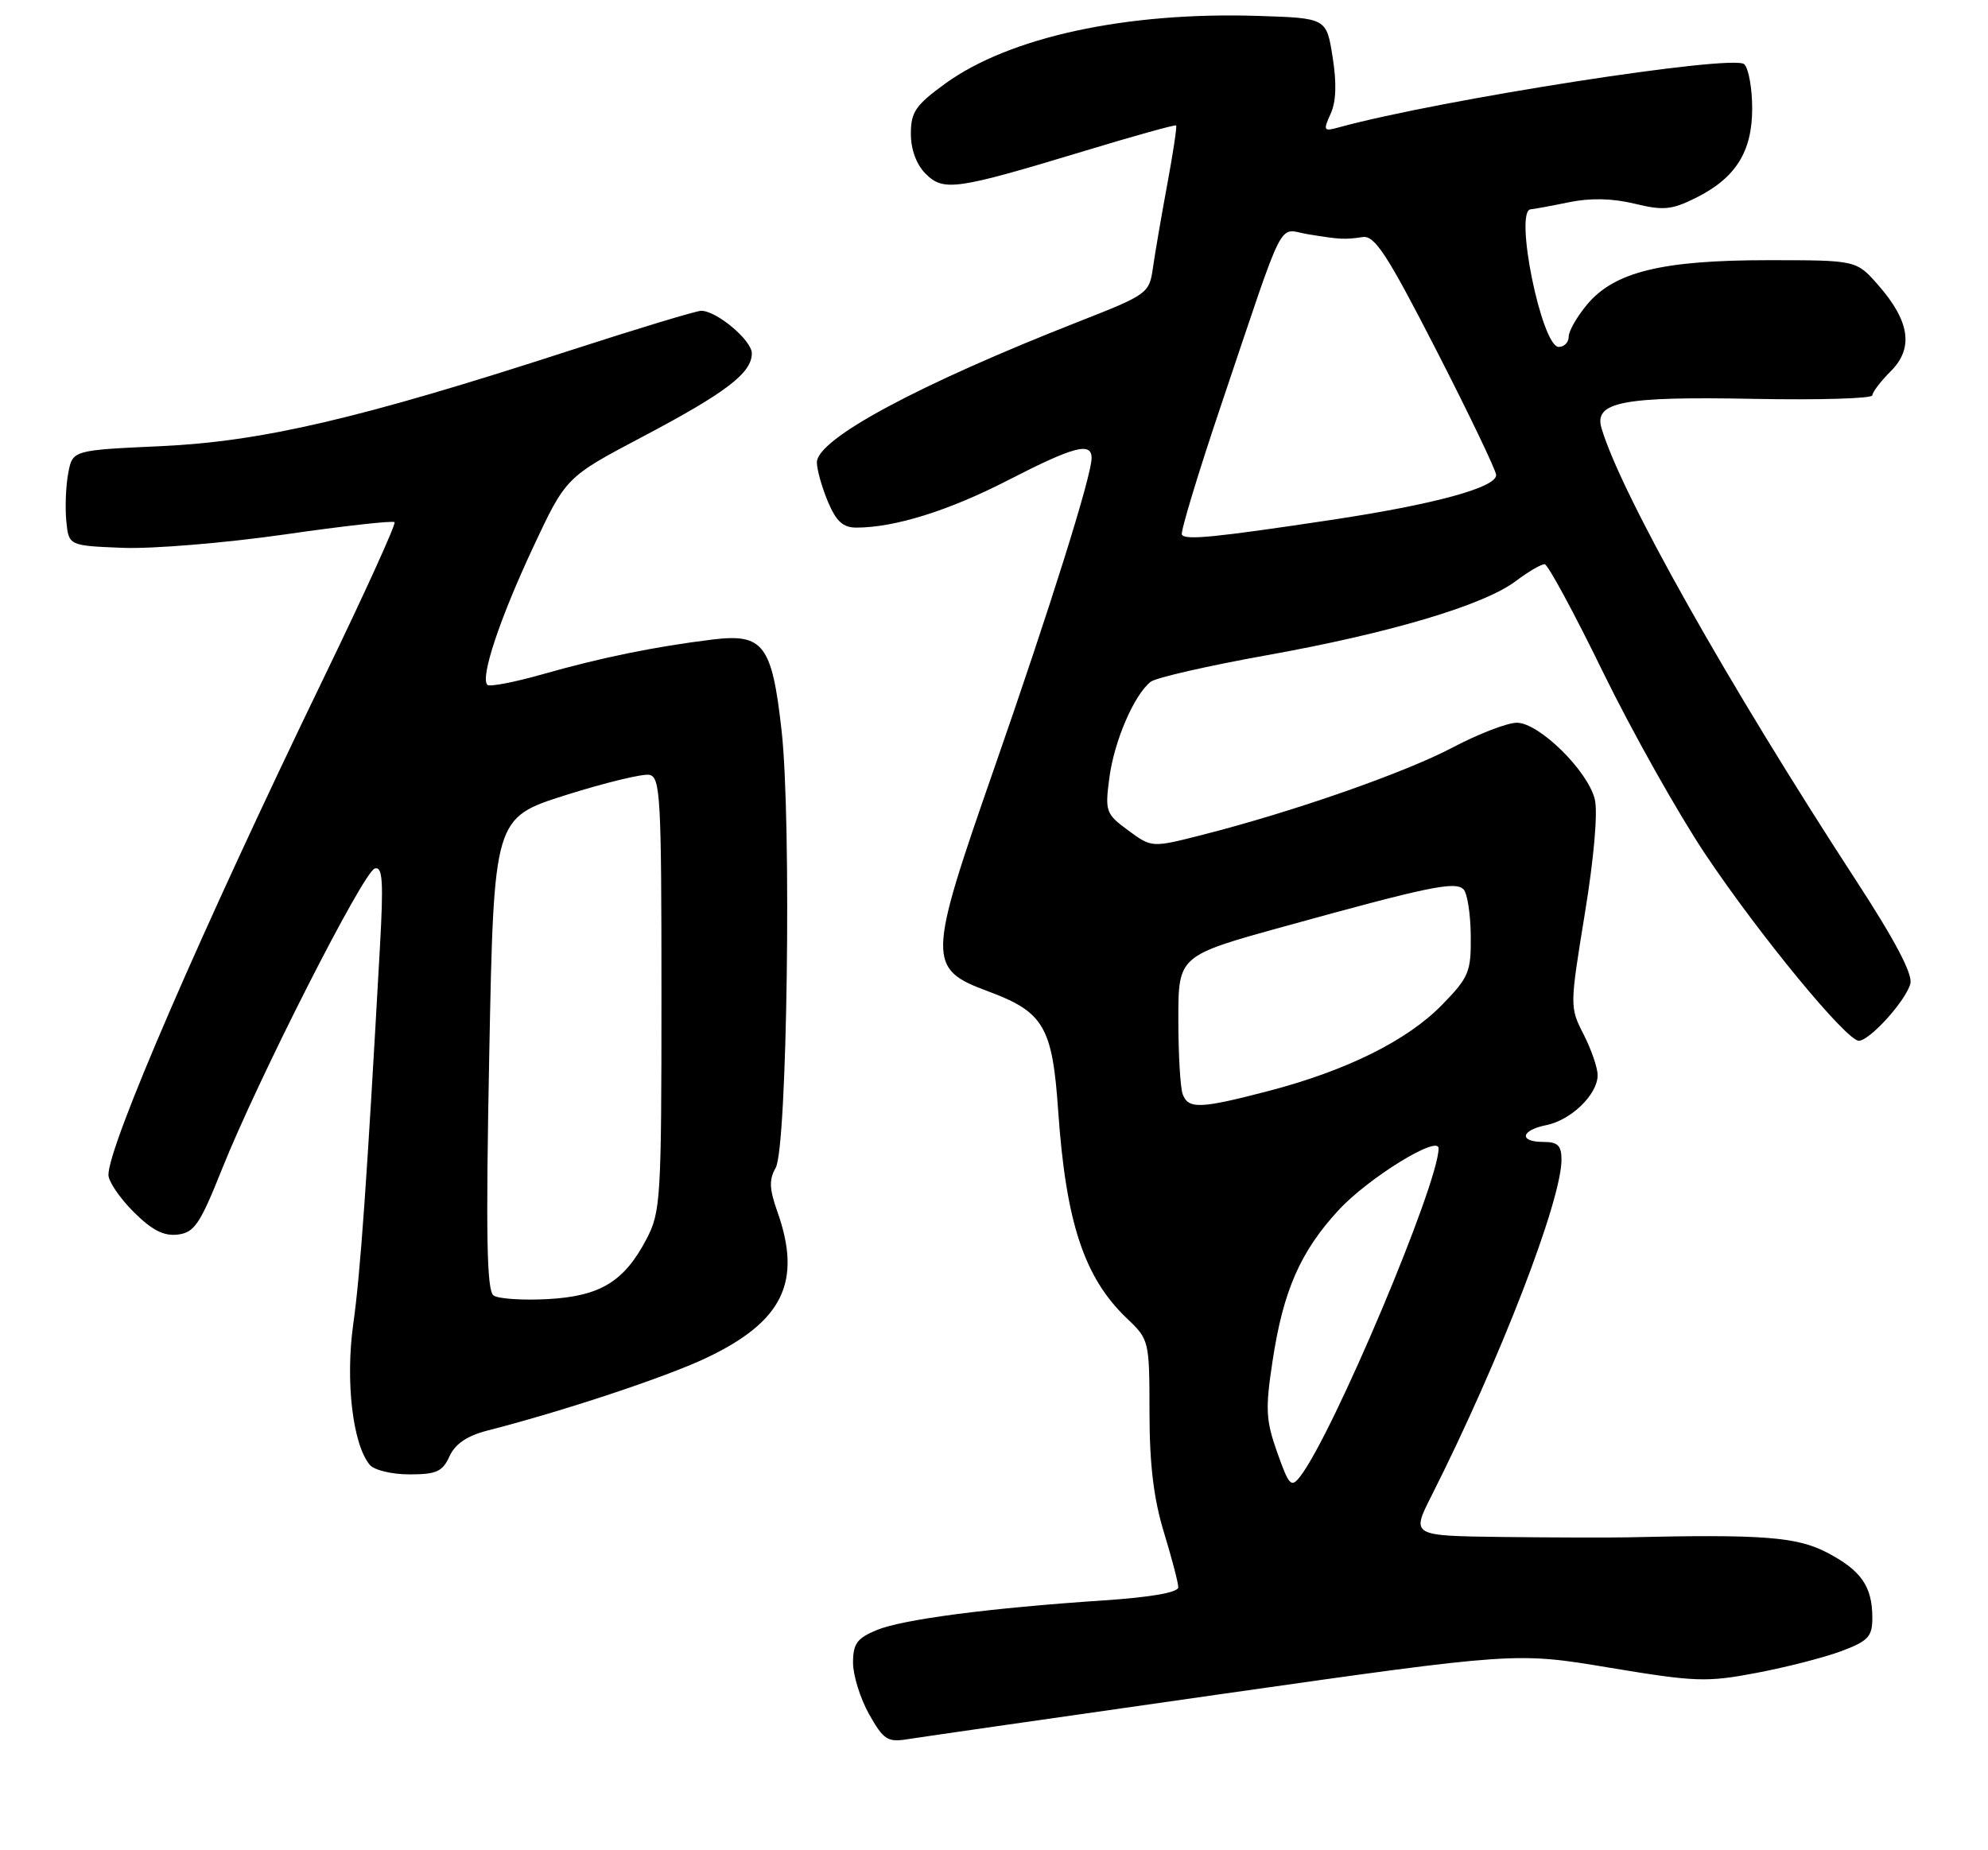 <?xml version="1.0" encoding="UTF-8" standalone="no"?>
<!DOCTYPE svg PUBLIC "-//W3C//DTD SVG 1.1//EN" "http://www.w3.org/Graphics/SVG/1.1/DTD/svg11.dtd" >
<svg xmlns="http://www.w3.org/2000/svg" xmlns:xlink="http://www.w3.org/1999/xlink" version="1.1" viewBox="0 0 275 256">
 <g >
 <path fill="currentColor"
d=" M 169.11 234.37 C 209.72 228.59 209.72 228.59 222.61 230.74 C 234.53 232.72 236.07 232.78 243.00 231.46 C 247.12 230.68 252.41 229.32 254.75 228.44 C 258.44 227.05 259.00 226.44 259.00 223.85 C 259.00 219.50 257.46 217.28 252.72 214.81 C 248.53 212.63 243.78 212.27 225.00 212.71 C 222.53 212.76 214.81 212.74 207.86 212.66 C 195.22 212.50 195.22 212.50 198.00 207.00 C 207.45 188.26 216.00 166.15 216.00 160.45 C 216.00 158.50 215.49 158.00 213.50 158.00 C 210.06 158.00 210.35 156.38 213.92 155.67 C 217.34 154.98 221.00 151.42 221.00 148.77 C 221.00 147.75 220.13 145.21 219.06 143.12 C 217.14 139.36 217.14 139.23 219.23 126.41 C 220.50 118.66 221.05 112.32 220.60 110.56 C 219.61 106.60 212.88 100.00 209.83 100.00 C 208.51 100.00 204.52 101.54 200.97 103.41 C 194.33 106.92 178.96 112.29 166.41 115.49 C 159.33 117.30 159.33 117.30 156.07 114.90 C 152.96 112.61 152.84 112.28 153.46 107.60 C 154.13 102.52 156.89 96.12 159.18 94.33 C 159.90 93.77 167.06 92.13 175.07 90.69 C 192.21 87.62 205.24 83.75 209.68 80.40 C 211.43 79.08 213.23 78.03 213.68 78.07 C 214.13 78.11 217.78 84.86 221.78 93.07 C 225.79 101.27 232.16 112.60 235.93 118.24 C 243.41 129.41 255.42 144.00 257.13 144.00 C 258.63 144.00 263.65 138.45 264.26 136.10 C 264.61 134.79 262.14 130.10 256.75 121.83 C 238.92 94.44 224.26 68.39 221.54 59.25 C 220.45 55.60 224.43 54.83 242.74 55.19 C 251.68 55.36 259.00 55.14 259.00 54.70 C 259.00 54.27 260.15 52.76 261.56 51.35 C 264.74 48.17 264.19 44.43 259.80 39.43 C 256.79 36.00 256.79 36.00 244.58 36.00 C 229.94 36.00 223.35 37.61 219.58 42.09 C 218.16 43.78 217.00 45.79 217.00 46.58 C 217.00 47.36 216.38 48.00 215.62 48.00 C 213.25 48.00 209.41 29.09 211.75 28.96 C 212.16 28.93 214.53 28.50 217.00 27.99 C 220.00 27.37 223.03 27.44 226.10 28.18 C 230.08 29.15 231.24 29.04 234.54 27.40 C 240.09 24.65 242.38 21.01 242.38 15.00 C 242.38 12.24 241.89 9.49 241.29 8.89 C 239.85 7.45 199.16 13.79 185.21 17.62 C 183.09 18.21 183.01 18.08 184.06 15.76 C 184.83 14.09 184.92 11.51 184.34 7.89 C 183.49 2.50 183.49 2.50 173.99 2.20 C 155.80 1.62 139.62 5.13 130.75 11.57 C 126.65 14.55 126.00 15.50 126.00 18.51 C 126.00 20.69 126.77 22.77 128.04 24.04 C 130.52 26.52 132.23 26.27 149.94 20.91 C 156.82 18.82 162.56 17.22 162.69 17.36 C 162.83 17.49 162.27 21.18 161.46 25.55 C 160.65 29.92 159.76 35.11 159.48 37.09 C 158.98 40.59 158.74 40.76 149.24 44.49 C 126.98 53.23 113.00 60.75 113.00 63.98 C 113.00 64.96 113.68 67.39 114.51 69.38 C 115.67 72.14 116.61 73.00 118.46 73.00 C 123.77 73.00 131.25 70.66 139.47 66.43 C 148.53 61.77 151.00 61.11 151.00 63.37 C 151.00 65.85 145.26 84.12 137.46 106.50 C 128.27 132.86 128.24 134.03 136.73 137.18 C 144.39 140.03 145.58 142.07 146.38 153.72 C 147.45 169.15 149.98 176.80 155.91 182.44 C 158.96 185.34 159.00 185.50 159.01 195.44 C 159.01 202.61 159.59 207.37 161.00 212.00 C 162.09 215.57 162.99 219.00 162.99 219.62 C 163.00 220.33 159.26 220.99 152.75 221.43 C 136.91 222.48 124.82 224.06 121.25 225.55 C 118.55 226.67 118.00 227.44 118.00 230.06 C 118.00 231.80 119.00 235.01 120.22 237.18 C 122.20 240.70 122.78 241.08 125.47 240.65 C 127.14 240.38 146.77 237.56 169.11 234.37 Z  M 62.18 201.49 C 62.97 199.78 64.61 198.66 67.41 197.94 C 77.95 195.24 92.08 190.55 97.67 187.90 C 108.33 182.85 110.99 177.34 107.51 167.58 C 106.42 164.49 106.37 163.21 107.30 161.58 C 108.90 158.78 109.51 113.56 108.12 101.12 C 106.79 89.18 105.60 87.62 98.54 88.49 C 90.62 89.46 83.11 91.00 75.24 93.24 C 71.25 94.38 67.73 95.06 67.42 94.76 C 66.41 93.75 69.11 85.65 73.73 75.76 C 78.29 66.02 78.29 66.02 88.90 60.42 C 100.42 54.34 104.00 51.61 104.00 48.89 C 104.00 47.09 99.14 43.00 96.99 43.00 C 96.33 43.00 88.07 45.50 78.64 48.56 C 49.77 57.93 36.22 61.09 22.27 61.73 C 10.04 62.29 10.04 62.29 9.44 65.46 C 9.11 67.21 8.99 70.18 9.17 72.07 C 9.50 75.50 9.50 75.50 16.97 75.80 C 21.08 75.96 31.12 75.13 39.30 73.96 C 47.47 72.78 54.34 72.01 54.58 72.25 C 54.81 72.48 50.45 82.08 44.88 93.59 C 27.93 128.61 15.00 158.45 15.00 162.56 C 15.00 163.46 16.56 165.76 18.47 167.67 C 21.01 170.21 22.65 171.05 24.58 170.82 C 26.88 170.54 27.67 169.38 30.70 161.78 C 35.67 149.34 50.25 120.64 51.84 120.17 C 52.93 119.85 53.07 121.88 52.55 131.14 C 50.74 163.61 49.85 176.21 48.87 183.16 C 47.76 191.07 48.78 199.83 51.15 202.68 C 51.75 203.41 54.22 204.00 56.64 204.00 C 60.37 204.00 61.22 203.62 62.18 201.49 Z  M 176.68 200.97 C 175.10 196.51 175.02 194.97 176.03 188.33 C 177.50 178.60 179.87 173.18 185.16 167.44 C 189.26 163.00 199.00 156.98 199.00 158.89 C 199.00 163.79 184.40 198.41 179.86 204.28 C 178.61 205.89 178.32 205.59 176.68 200.97 Z  M 163.61 151.42 C 163.27 150.55 163.00 145.88 163.00 141.04 C 163.00 132.23 163.00 132.23 177.75 128.16 C 197.61 122.67 201.30 121.90 202.45 123.05 C 202.97 123.57 203.42 126.45 203.45 129.45 C 203.50 134.49 203.20 135.21 199.50 139.01 C 194.70 143.95 186.32 148.11 175.56 150.93 C 166.03 153.42 164.40 153.48 163.61 151.42 Z  M 163.49 73.98 C 163.27 73.63 165.73 65.50 168.96 55.92 C 178.00 29.11 176.68 31.72 180.88 32.40 C 185.37 33.14 186.01 33.17 188.50 32.80 C 190.16 32.55 191.88 35.18 198.71 48.50 C 203.22 57.30 206.93 65.05 206.96 65.71 C 207.02 67.45 198.40 69.80 184.00 71.96 C 167.97 74.37 163.97 74.76 163.49 73.98 Z  M 68.28 179.25 C 67.33 178.60 67.19 171.00 67.68 145.79 C 68.32 113.17 68.32 113.17 78.23 110.02 C 83.68 108.30 88.90 107.03 89.82 107.21 C 91.35 107.50 91.50 110.25 91.50 137.52 C 91.50 165.89 91.39 167.71 89.43 171.44 C 86.33 177.35 83.03 179.35 75.74 179.75 C 72.31 179.93 68.95 179.71 68.28 179.25 Z "/>
</g>
</svg>
